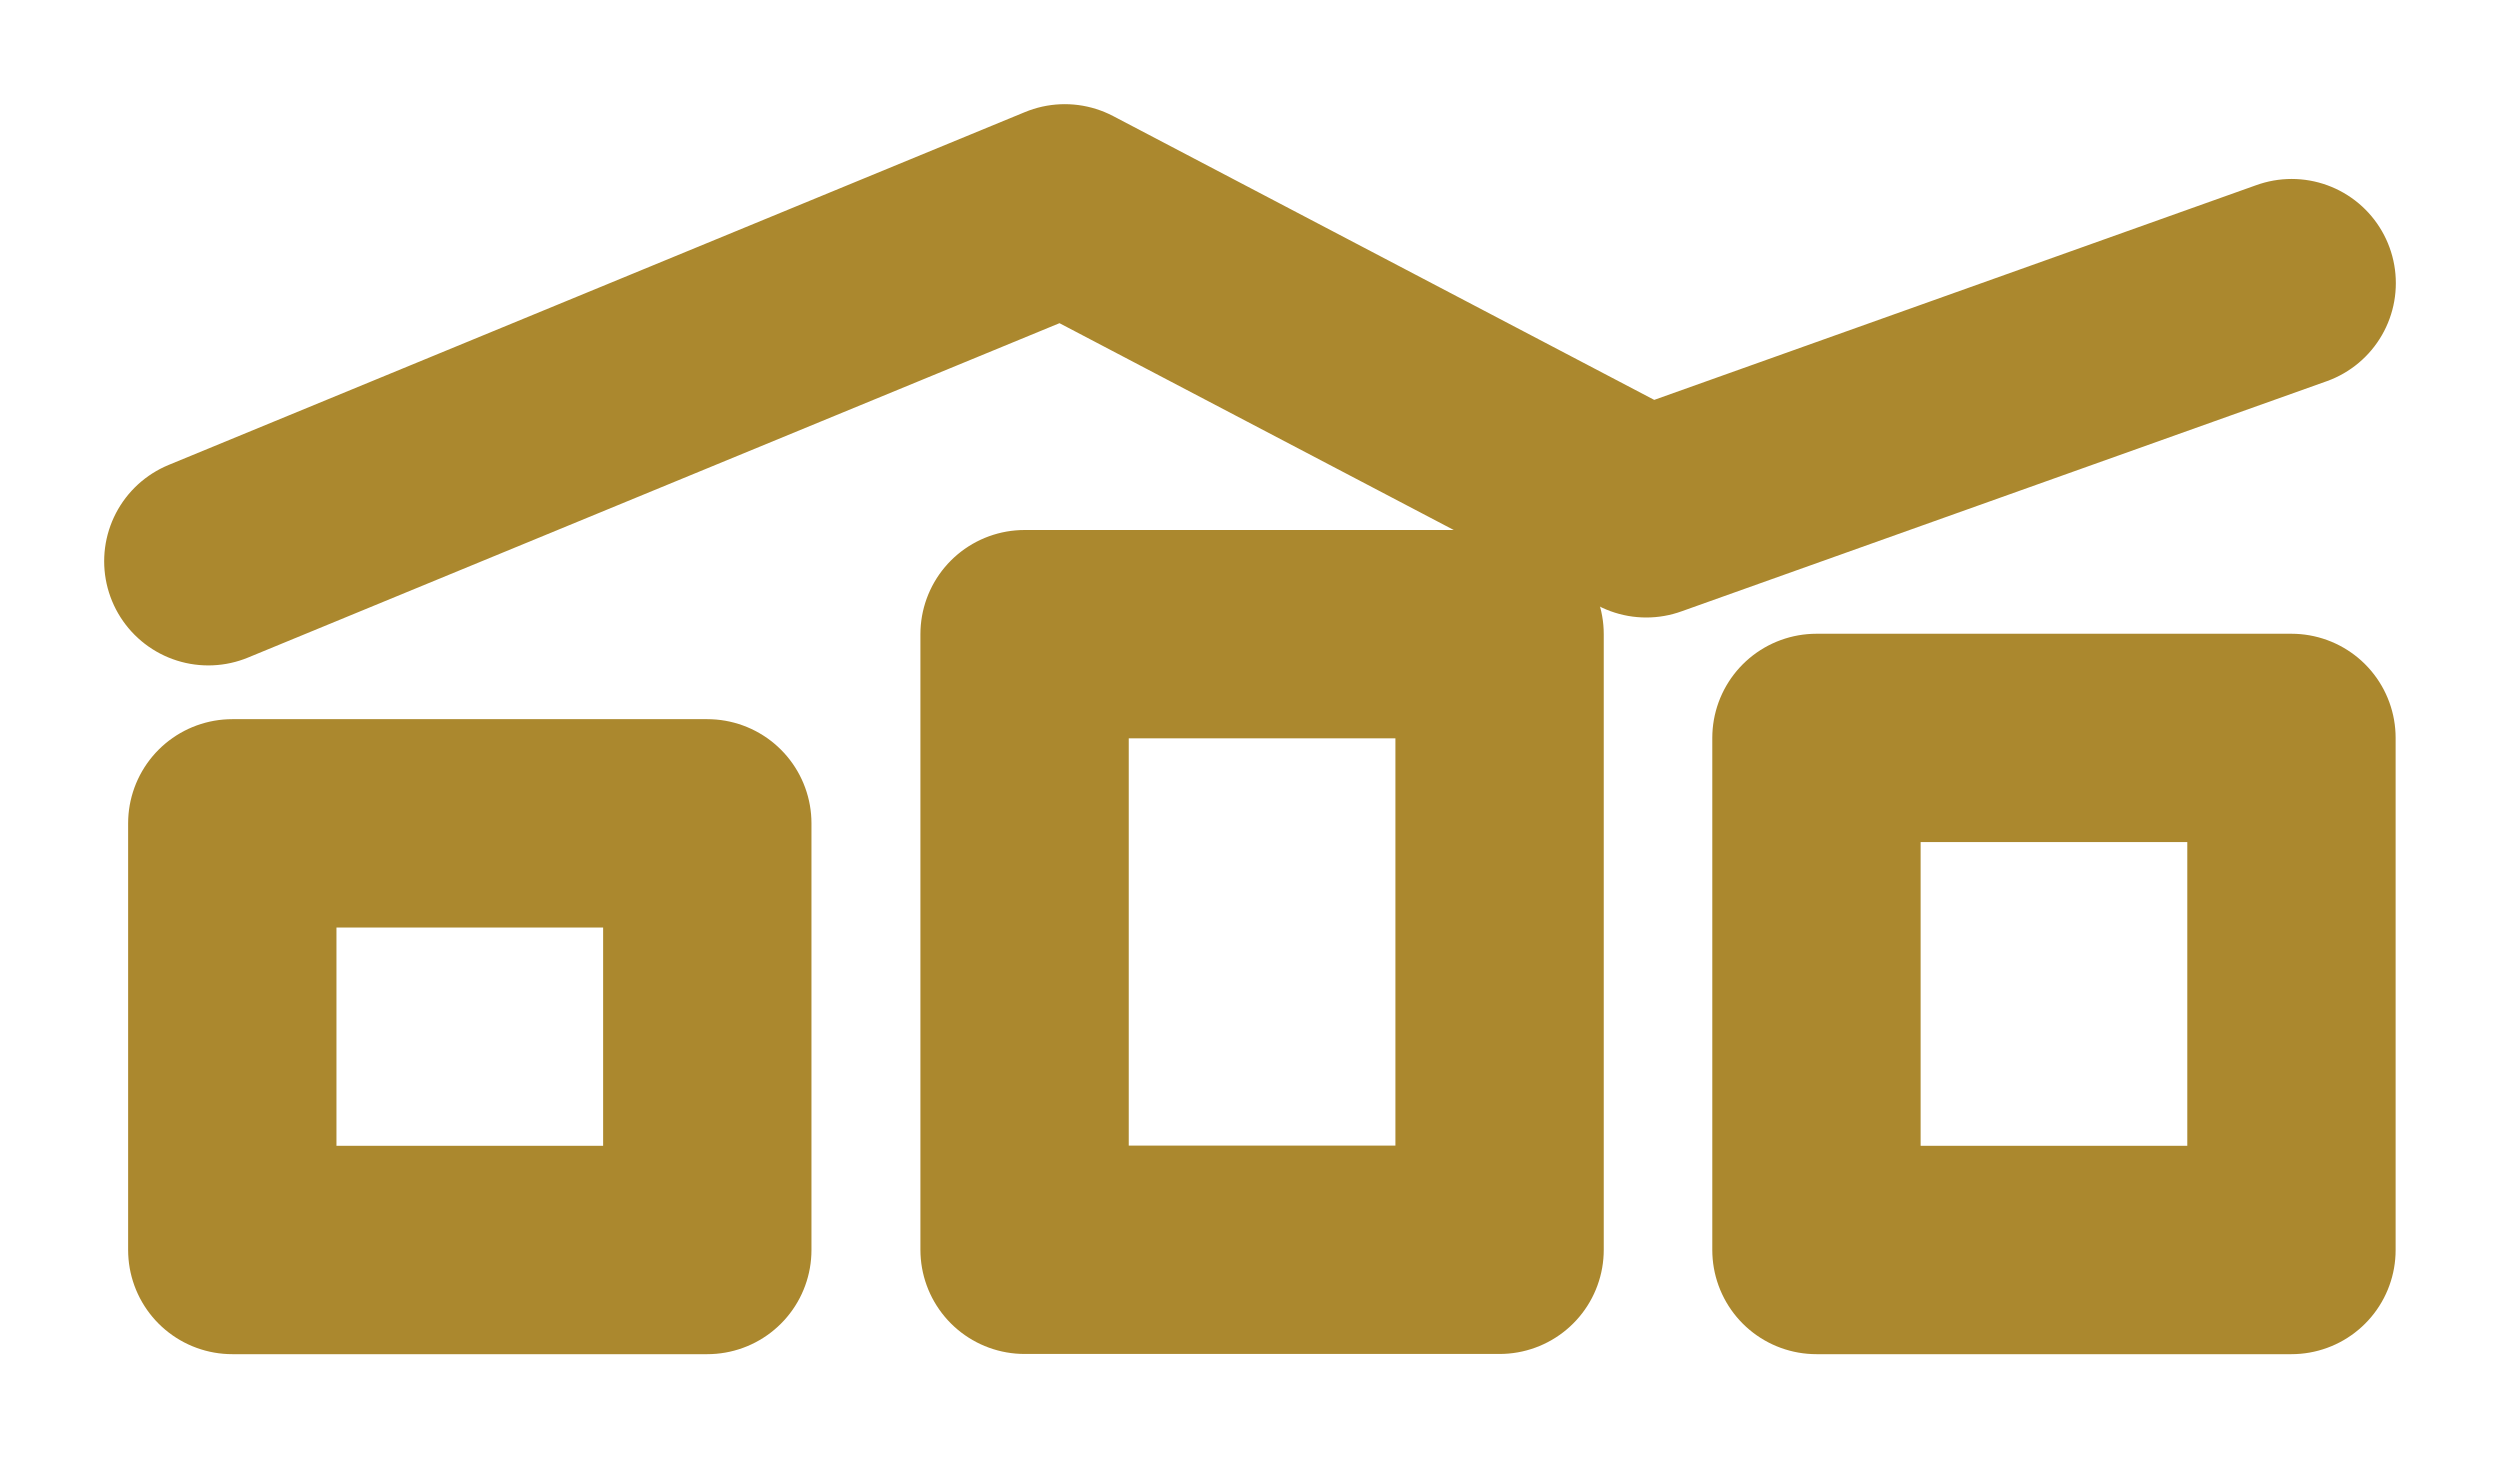 <svg width="12" height="7" viewBox="0 0 12 7" fill="none" xmlns="http://www.w3.org/2000/svg">
<rect x="1.115" y="3.952" width="2.28" height="2.048" stroke="#AB882E" stroke-linejoin="round"/>
<rect x="4.918" y="3.044" width="2.28" height="2.955" stroke="#AB882E" stroke-linejoin="round"/>
<rect x="8.719" y="3.542" width="2.28" height="2.458" stroke="#AB882E" stroke-linejoin="round"/>
<path d="M1 2.694L5.111 1L7.902 2.464L11 1.359" stroke="#AB882E" stroke-linecap="round" stroke-linejoin="round"/>
</svg>
